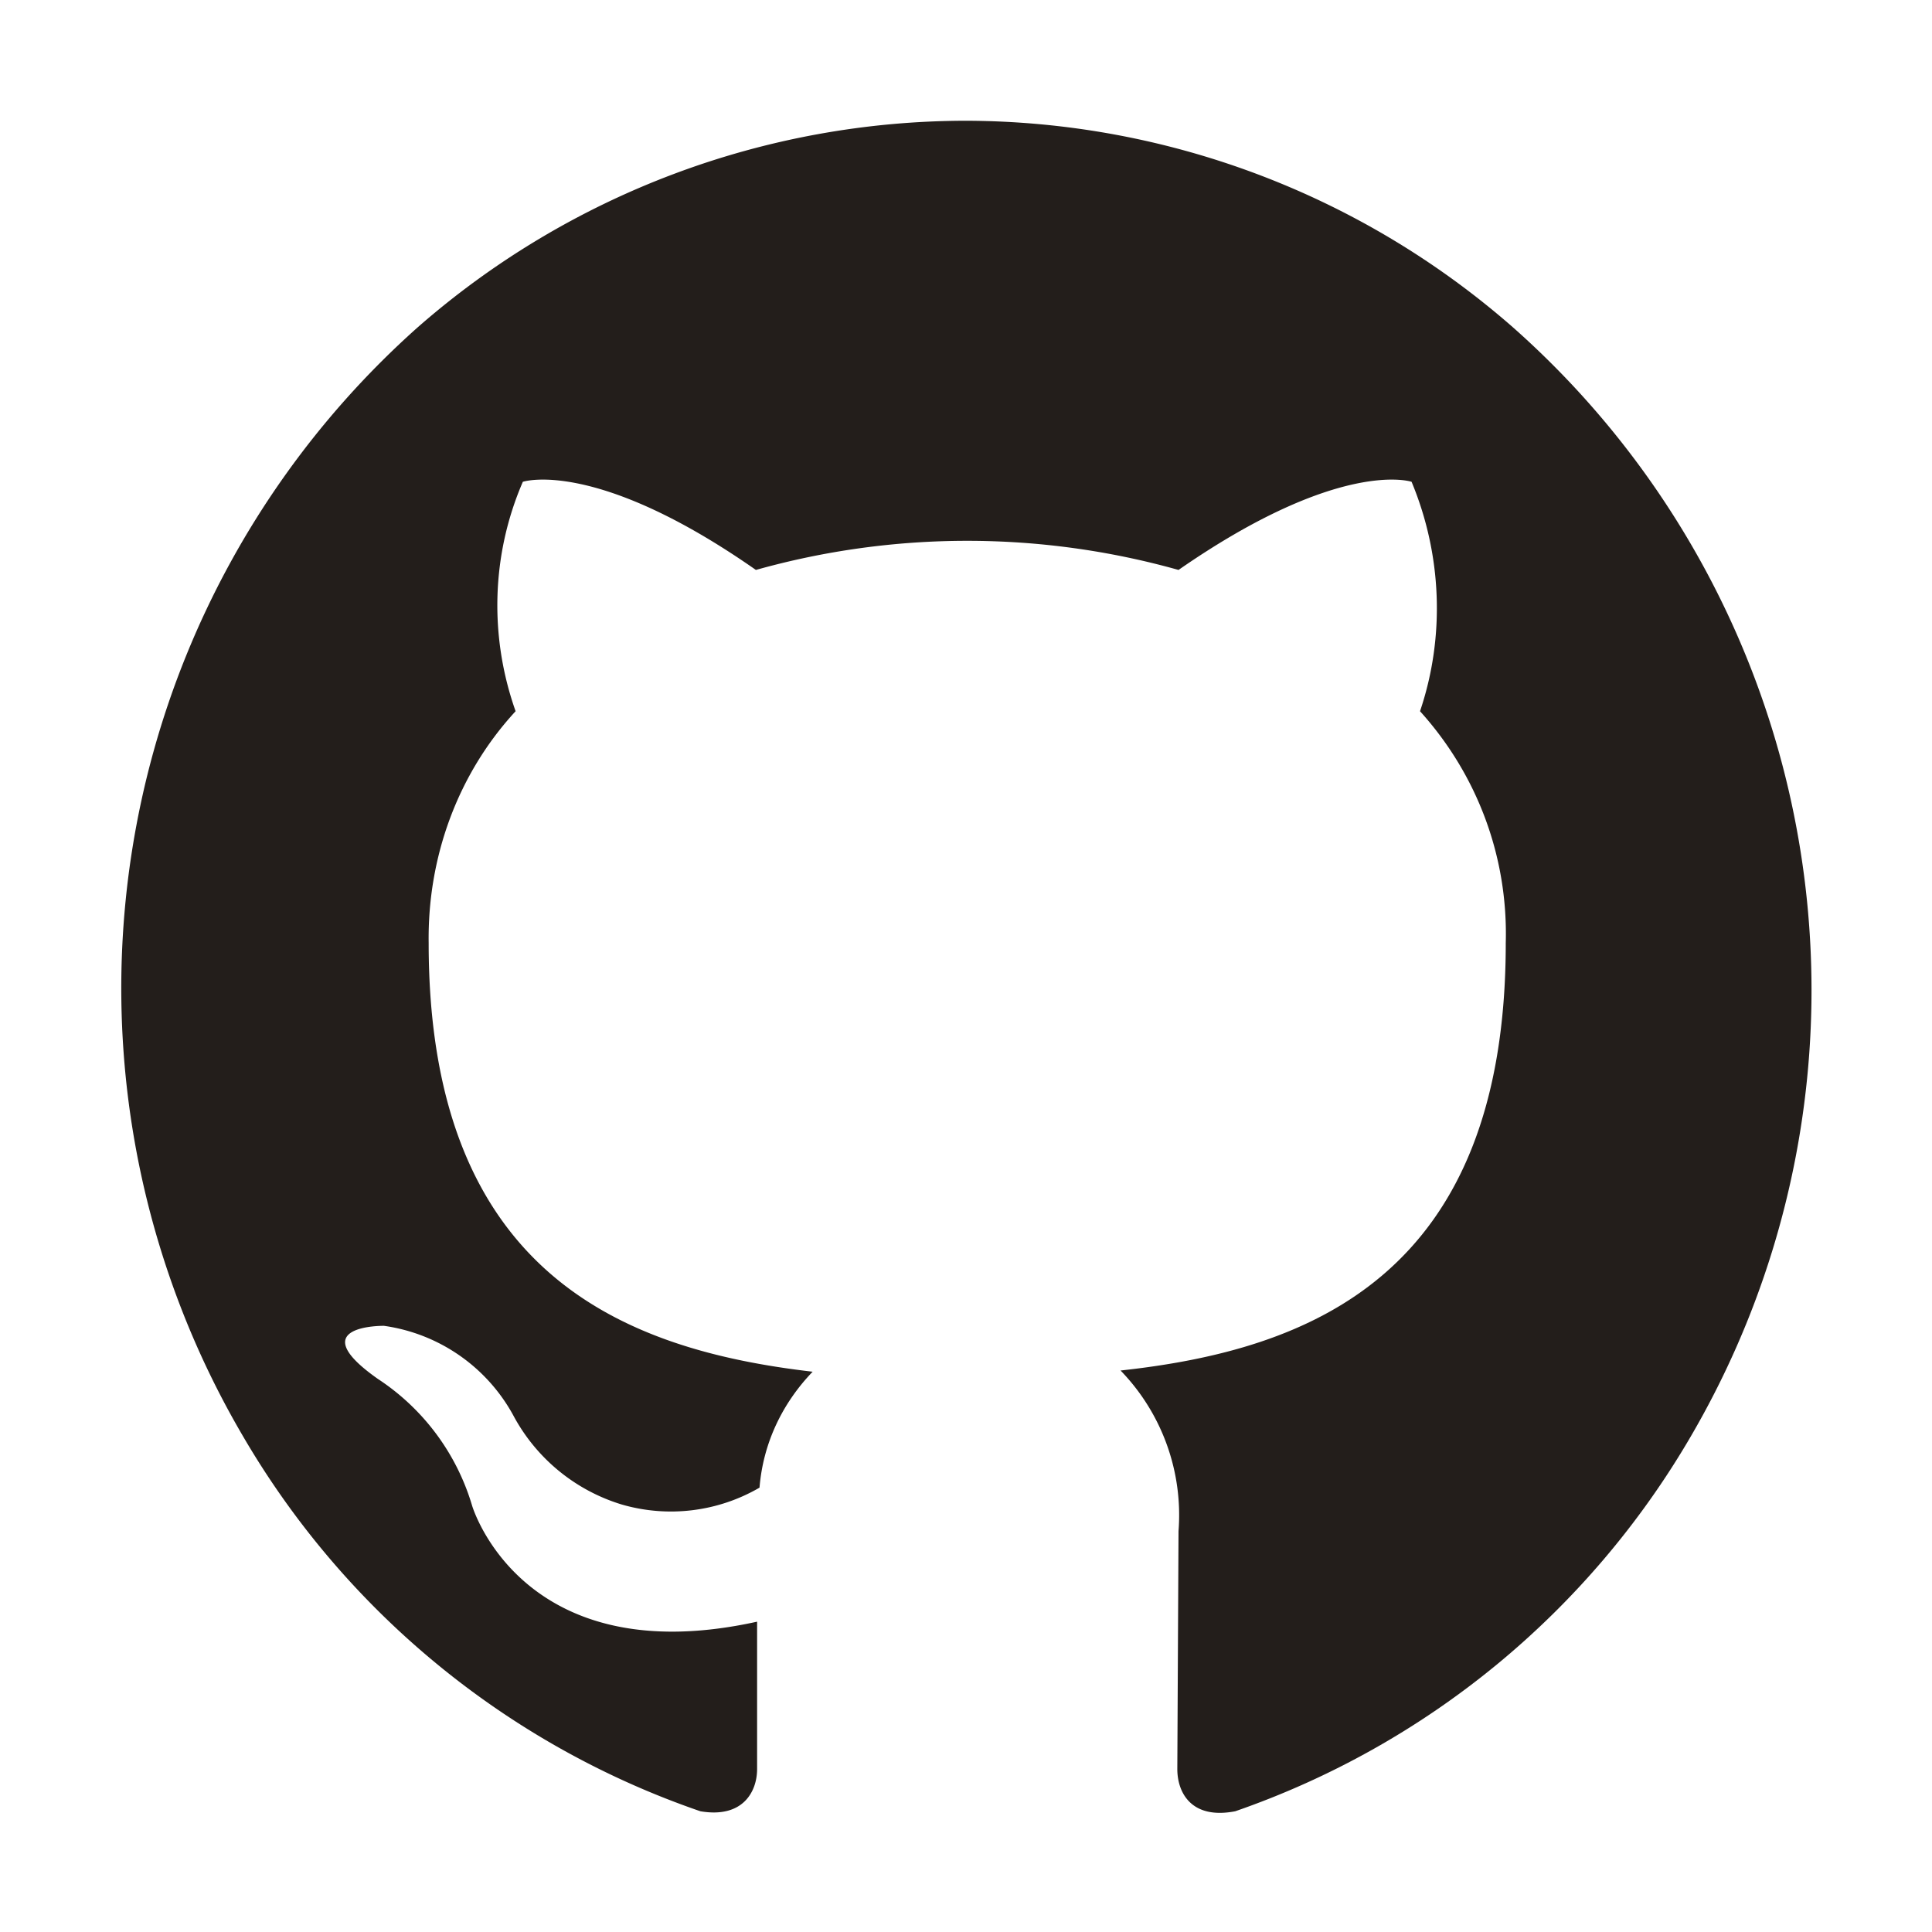 <svg width="16" height="16" viewBox="0 0 16 16" xmlns="http://www.w3.org/2000/svg">
  <path fill-rule="evenodd" clip-rule="evenodd" d="M8 1a6.9 6.9 0 0 0-4.54 1.71 7.33 7.33 0 0 0-1.45 9.18A7.03 7.03 0 0 0 5.8 15c.35.06.47-.16.47-.35v-1.22c-1.95.43-2.36-.96-2.36-.96a1.9 1.9 0 0 0-.78-1.05c-.64-.45.05-.44.05-.44a1.45 1.45 0 0 1 1.07.74 1.52 1.52 0 0 0 .9.74 1.46 1.46 0 0 0 1.14-.14c.03-.37.19-.7.44-.96-1.55-.18-3.18-.8-3.18-3.55-.01-.71.24-1.4.72-1.92-.22-.62-.2-1.3.06-1.9 0 0 .6-.2 1.93.73a6.47 6.47 0 0 1 3.5 0c1.34-.93 1.93-.73 1.93-.73.25.6.28 1.28.07 1.9.47.52.73 1.2.71 1.92 0 2.76-1.63 3.37-3.19 3.54a1.72 1.72 0 0 1 .48 1.33l-.01 1.97c0 .2.12.42.48.35a7.03 7.03 0 0 0 3.77-3.1 7.33 7.33 0 0 0-1.46-9.18A6.9 6.9 0 0 0 8 1Z" fill="#231E1B"/>
</svg>
